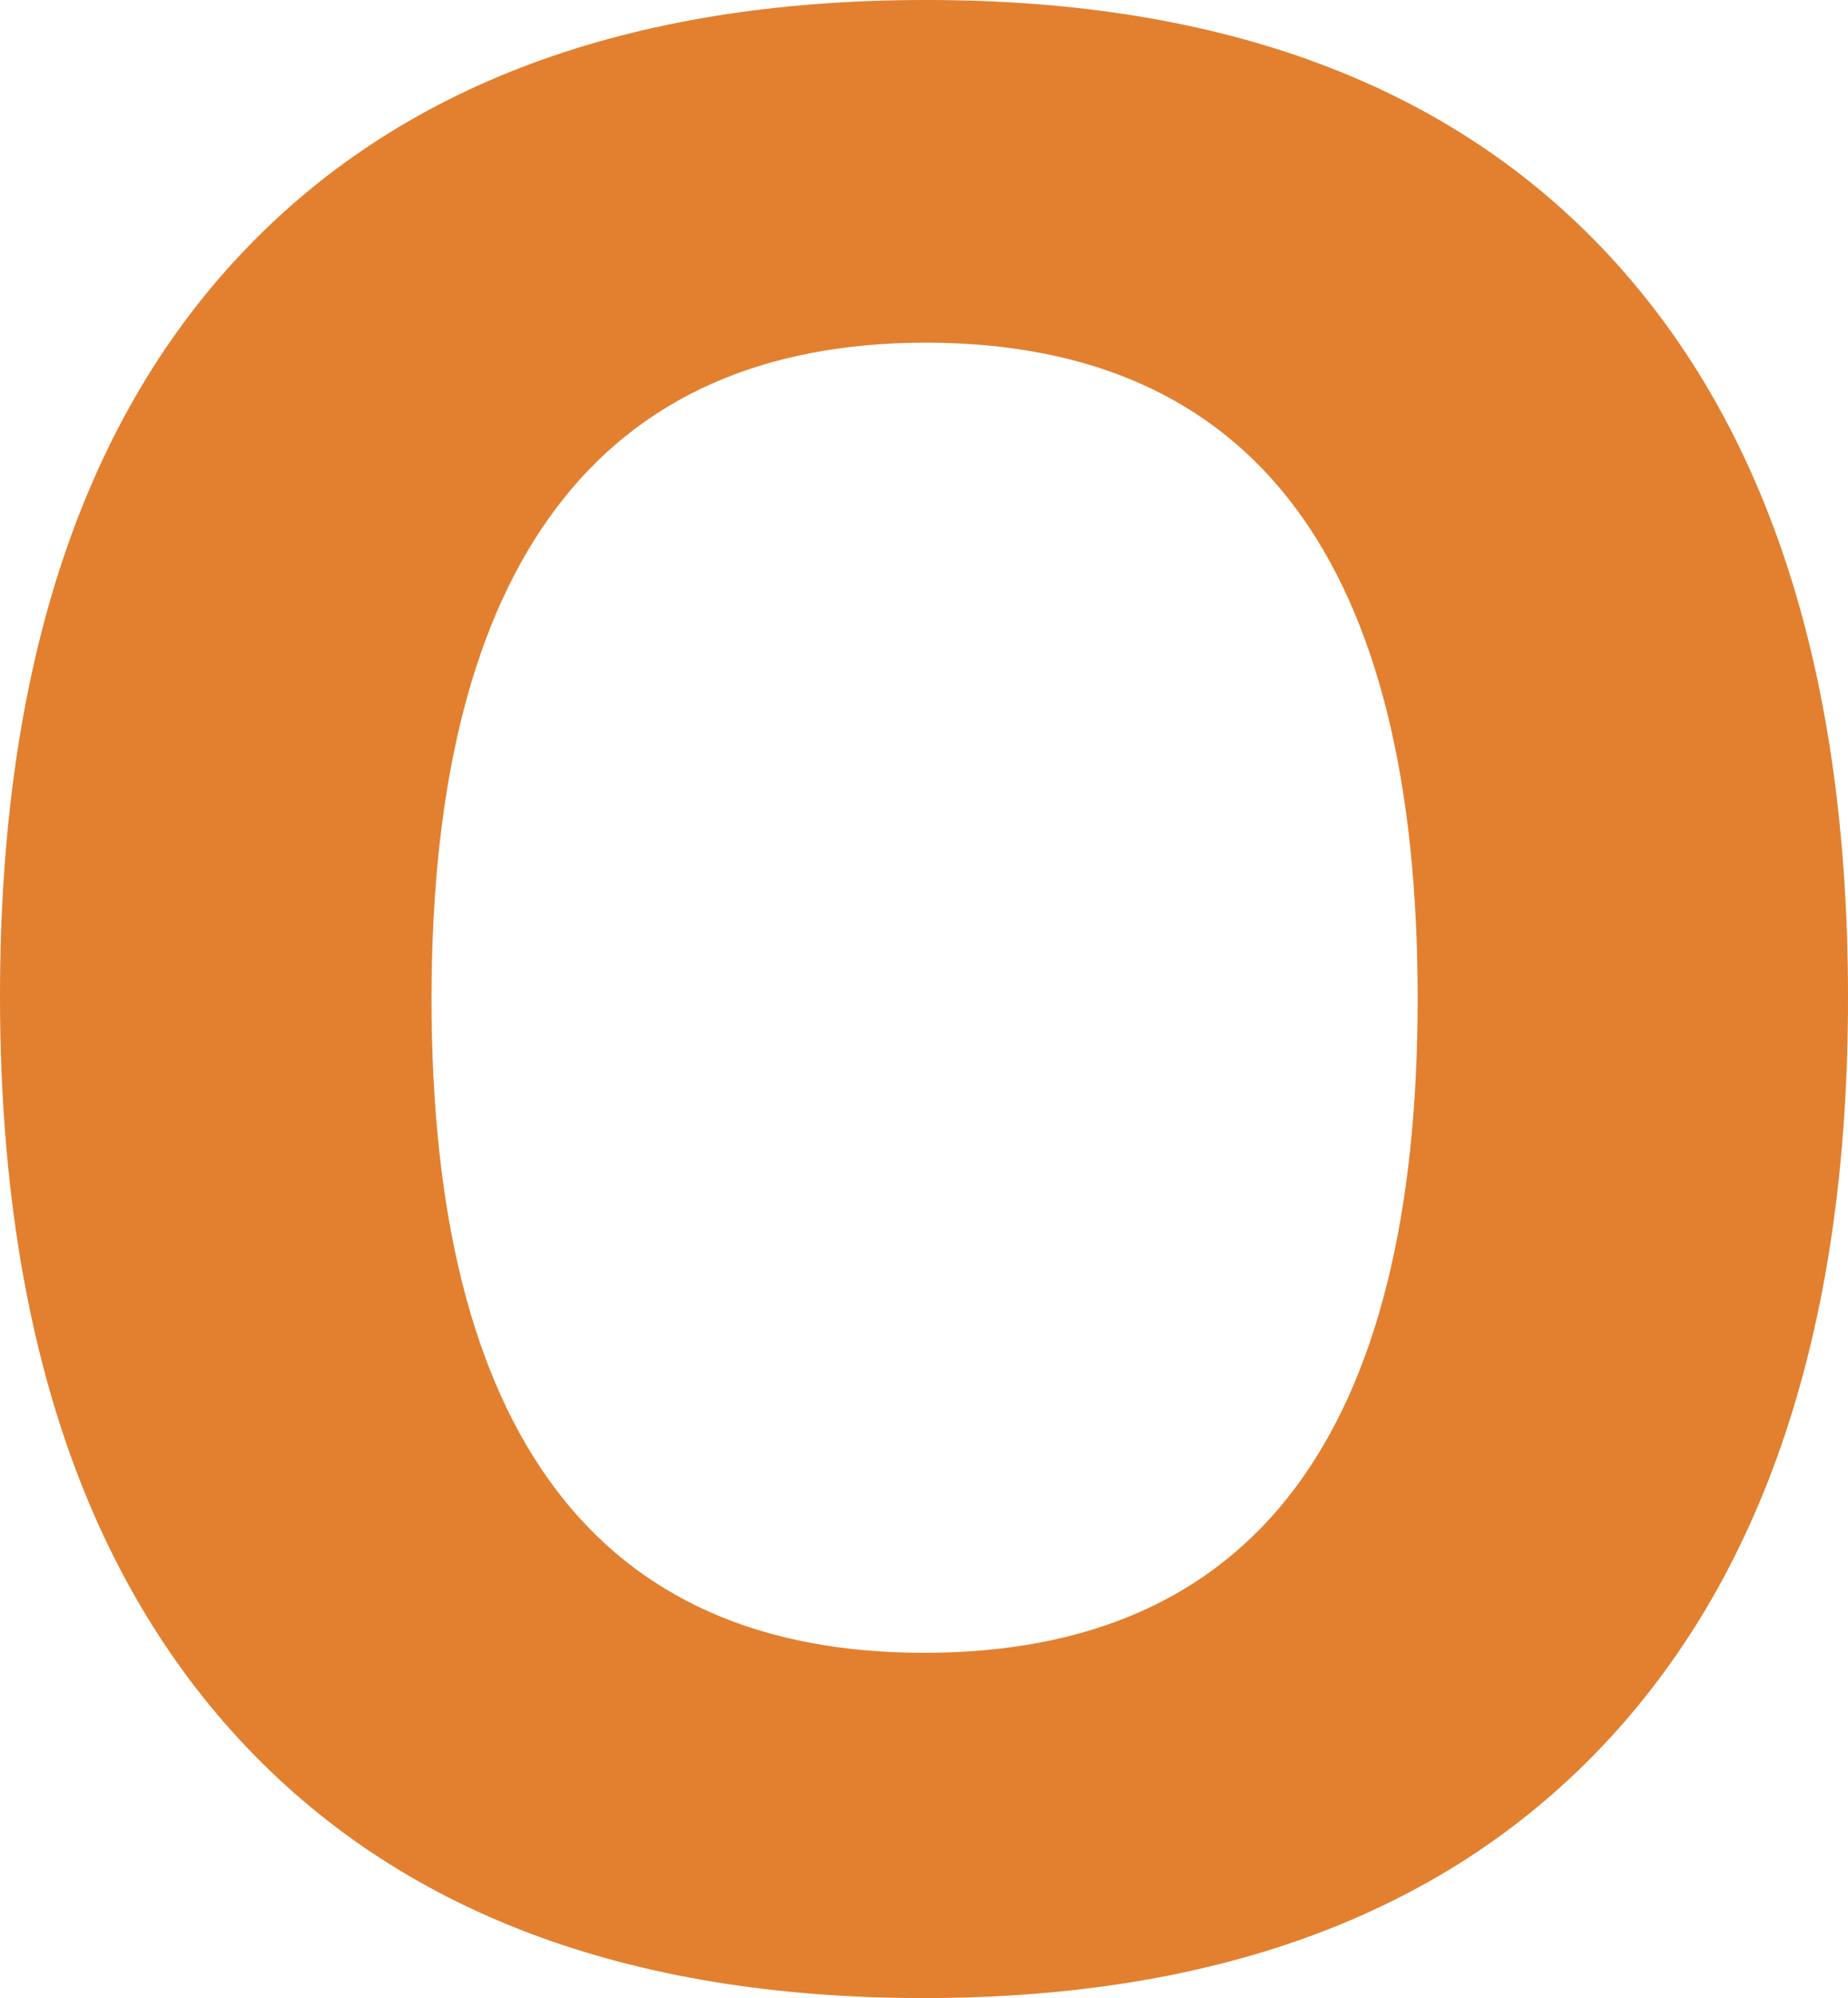<svg xmlns="http://www.w3.org/2000/svg" viewBox="0 0 63.64 68.81"><defs><style>.cls-1{fill:#e2802f;}</style></defs><title>O_1</title><g id="Capa_2" data-name="Capa 2"><g id="Capa_2-2" data-name="Capa 2"><path class="cls-1" d="M63.64,34.38q0,16.6-8.23,25.51T31.82,68.81q-15.36,0-23.59-8.92T0,34.29Q0,17.61,8.25,8.8T31.91,0q15.4,0,23.57,8.87T63.64,34.38Zm-48.78,0q0,11.2,4.25,16.87t12.71,5.67q17,0,17-22.54T31.91,11.8q-8.46,0-12.75,5.69T14.86,34.38Z"/></g></g></svg>